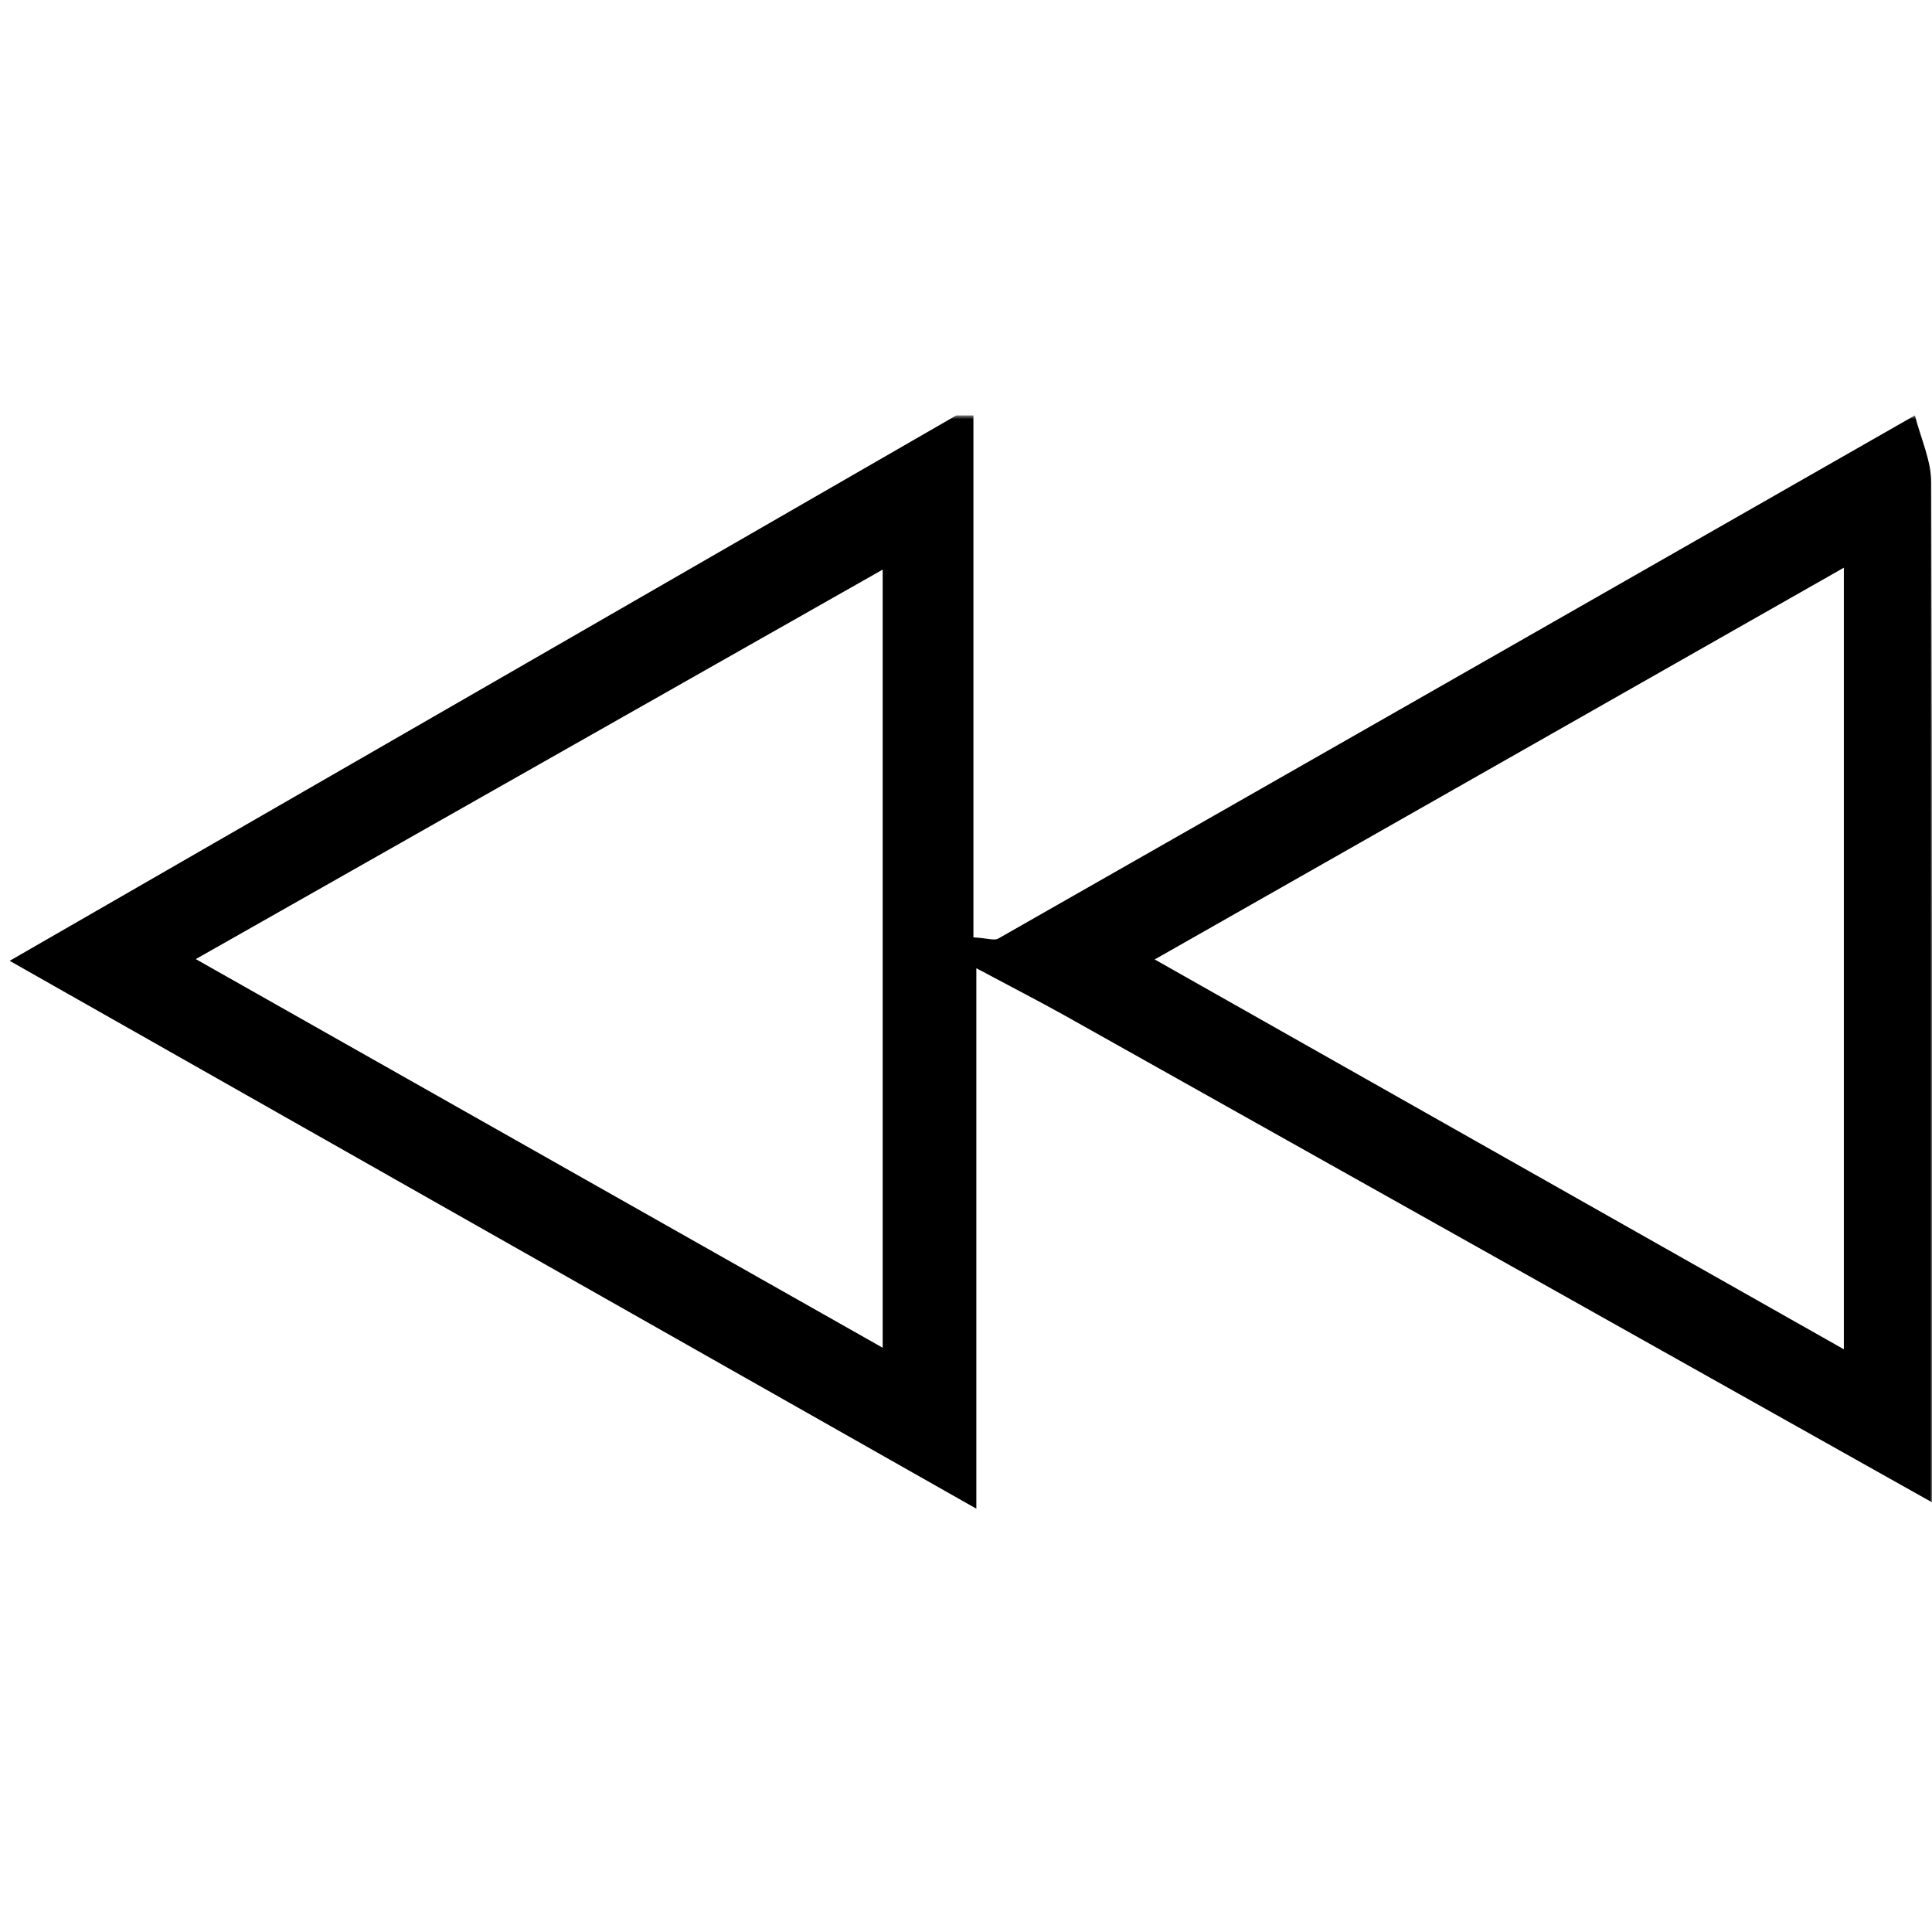 <svg width="500" height="500" viewBox="0 0 500 500" fill="none" xmlns="http://www.w3.org/2000/svg">
<mask id="mask0_9_14" style="mask-type:luminance" maskUnits="userSpaceOnUse" x="0" y="107" width="500" height="287">
<path d="M500 107.5H0V393.214H500V107.5Z" fill="white"/>
</mask>
<g mask="url(#mask0_9_14)">
<path d="M500 388.795C425.089 346.741 350.223 304.687 275.313 262.679C268.973 259.152 262.545 255.848 252.679 250.58V390.446C167.634 342.277 86.741 296.429 2.5 248.661C85.759 200.714 166.652 154.107 247.5 107.5C248.973 107.5 250.446 107.5 251.92 107.5V242.589C255.625 242.812 257.366 243.482 258.348 242.902C337.5 197.812 416.518 152.679 495.58 107.5C497.054 113.348 499.821 119.196 499.821 125.089C500.089 212.991 500 300.893 500 388.839V388.795ZM50.67 248.214C112.455 283.17 169.643 315.536 228.438 348.795V147.411C168.929 181.161 111.83 213.527 50.67 248.214ZM477.188 146.92C416.607 181.384 359.286 213.929 298.839 248.304C360.67 283.304 417.857 315.625 477.188 349.196V146.92Z" fill="black"/>
</g>
</svg>
